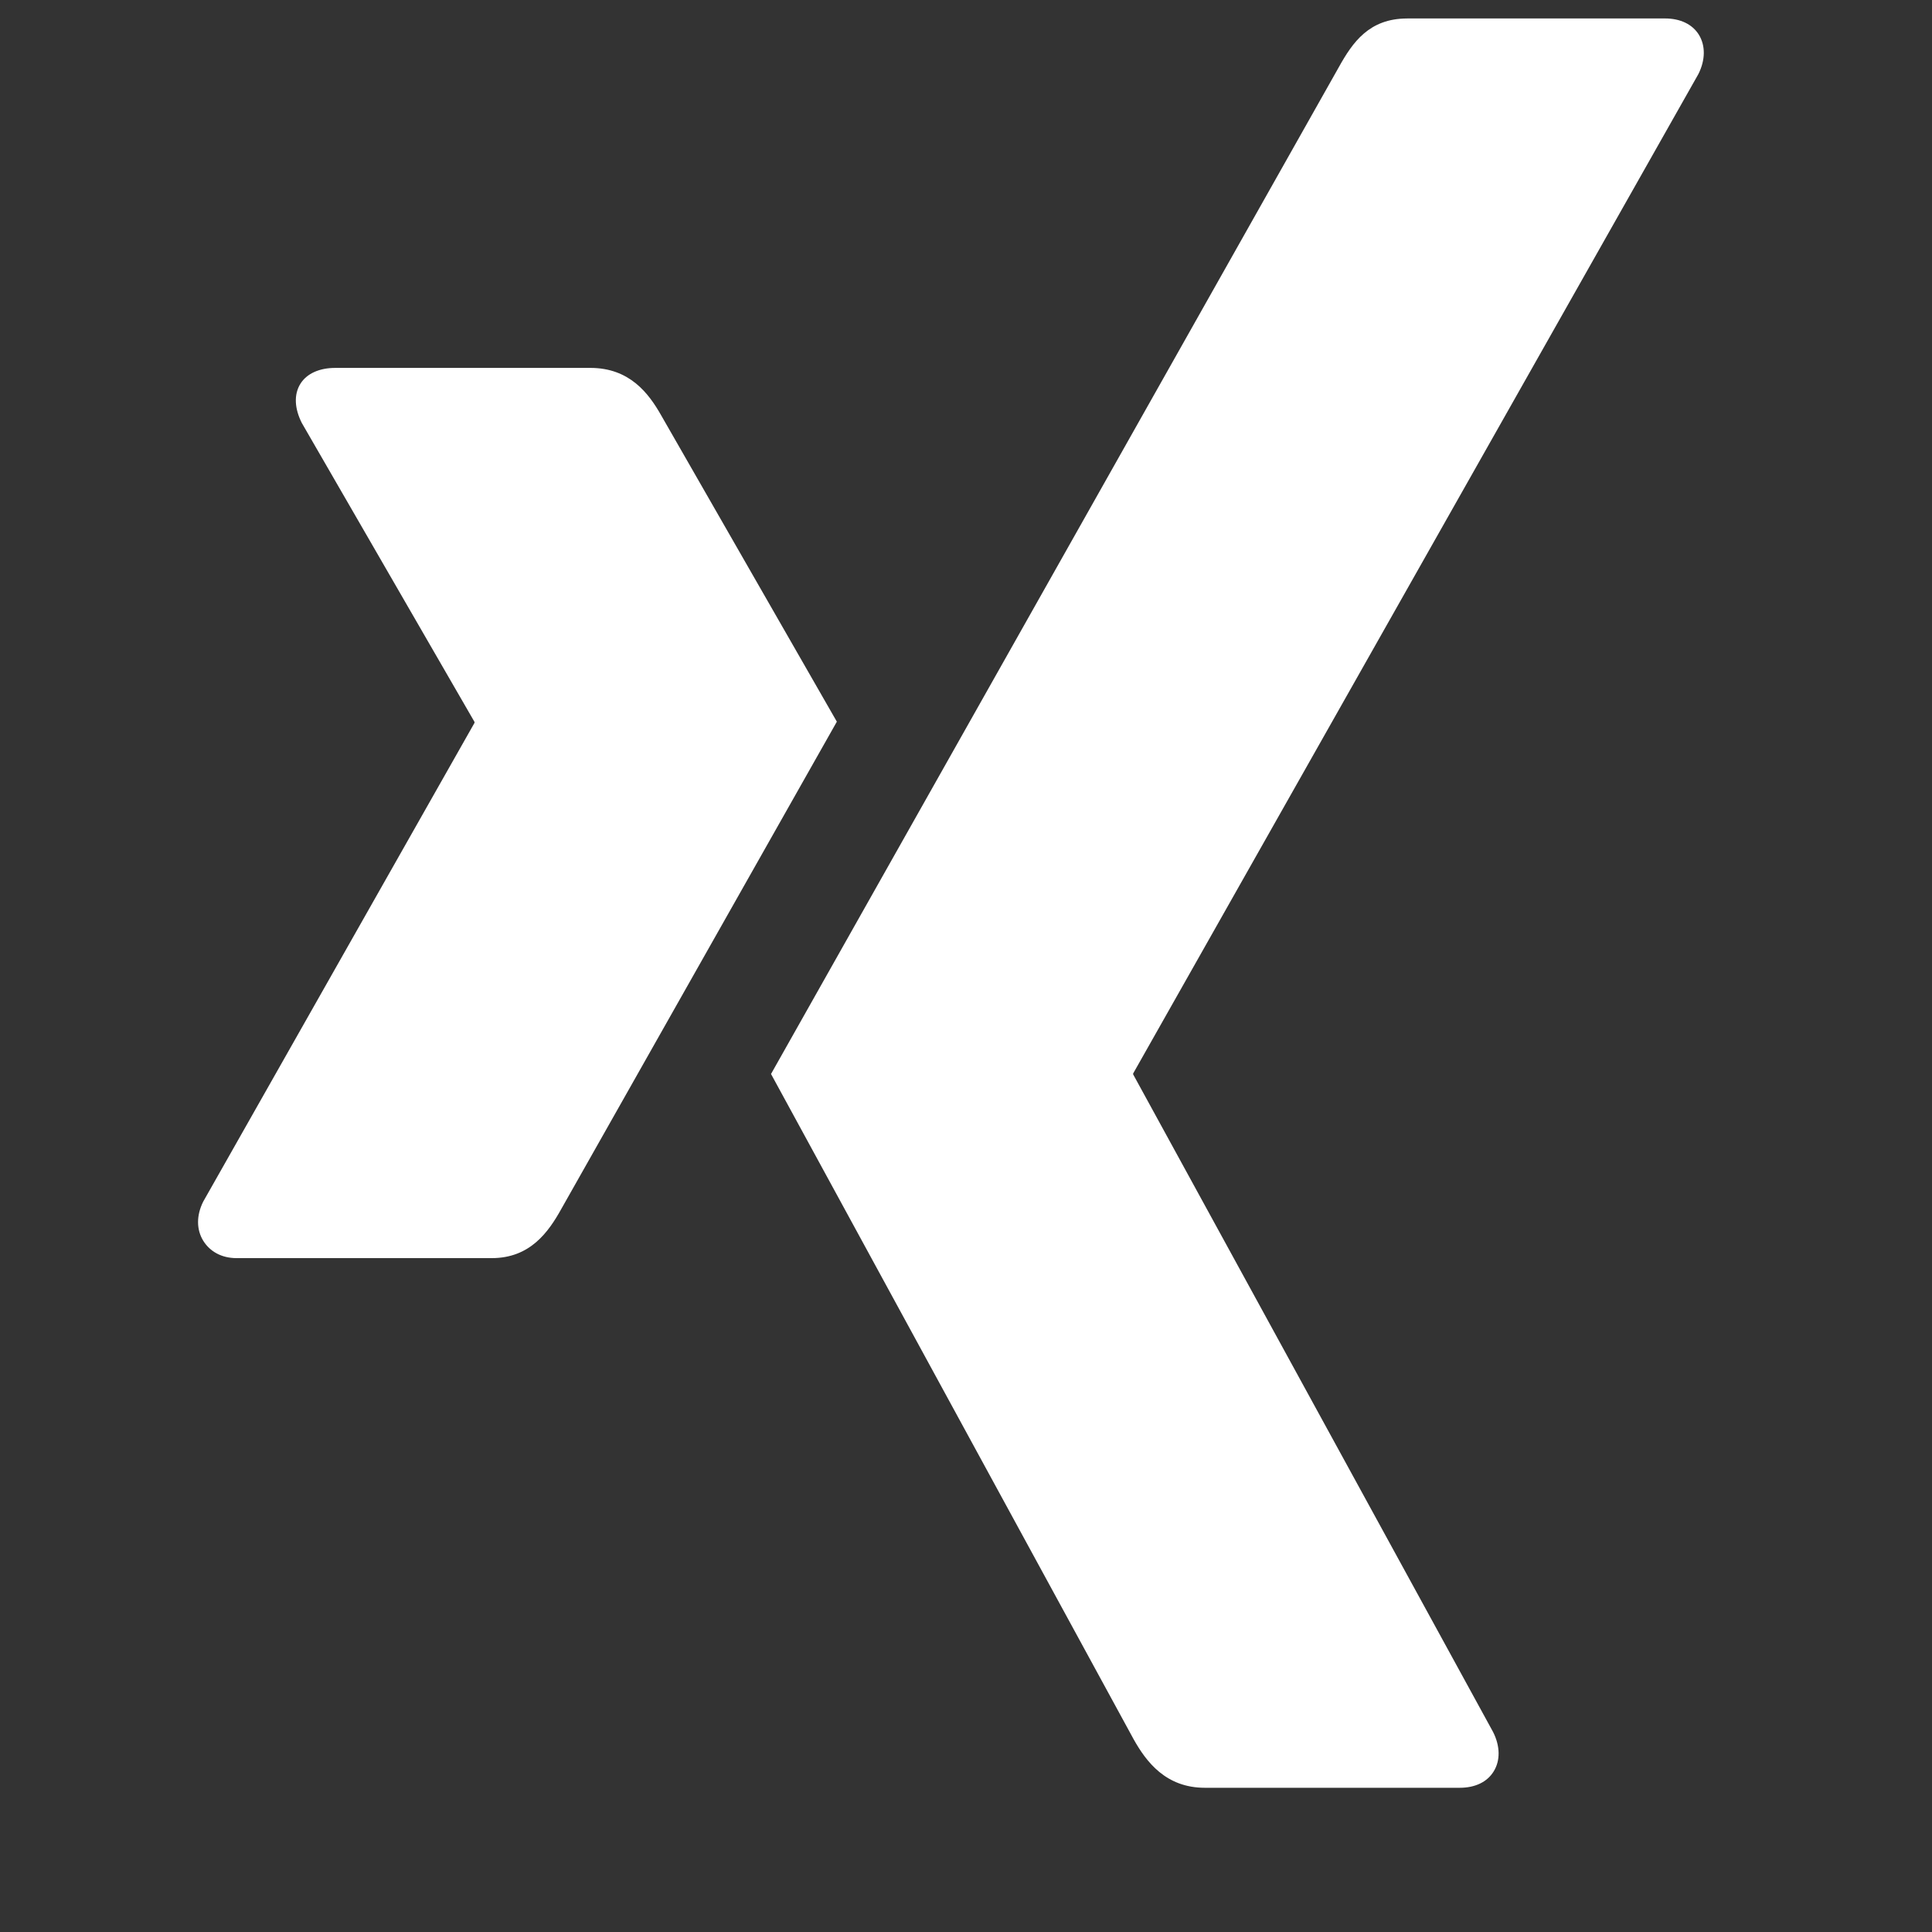 <?xml version="1.0" encoding="UTF-8" standalone="no"?>
<!DOCTYPE svg PUBLIC "-//W3C//DTD SVG 1.1//EN" "http://www.w3.org/Graphics/SVG/1.1/DTD/svg11.dtd">
<svg width="100%" height="100%" viewBox="0 0 50 50" version="1.1" xmlns="http://www.w3.org/2000/svg" xmlns:xlink="http://www.w3.org/1999/xlink" xml:space="preserve" xmlns:serif="http://www.serif.com/" style="fill-rule:evenodd;clip-rule:evenodd;stroke-linejoin:round;stroke-miterlimit:2;">
    <rect x="0" y="0" width="50" height="50" fill="#333333" stroke="none"/>
    <g id="home" transform="matrix(0.964,0,0,0.964,0.912,1.57)">
        <g transform="matrix(0.019,0,0,0.019,4.367,-1.133)">
            <path d="M193.931,493.763C172.231,493.763 153.969,501.388 144.756,516.3C135.256,531.688 136.694,551.525 146.831,571.6L390.619,993.612C391.031,994.412 391.031,994.925 390.619,995.662L7.519,1671.71C-2.469,1691.61 -1.981,1711.6 7.519,1727.03C16.719,1741.86 32.931,1751.6 54.656,1751.6L415.206,1751.6C469.106,1751.6 495.119,1715.23 513.544,1681.98C513.544,1681.98 888.206,1019.35 902.794,993.625C901.319,991.25 654.919,561.375 654.919,561.375C636.931,529.413 609.844,493.75 554.544,493.75L193.931,493.75L193.931,493.763Z" style="fill:white;fill-rule:nonzero;"/>
        </g>
        <g transform="matrix(0.019,0,0,0.019,4.367,-1.133)">
            <path d="M1708.68,0.025C1654.82,0.025 1631.48,33.95 1612.14,68.7C1612.14,68.7 835.394,1446.2 809.794,1491.42C811.106,1493.88 1322.09,2431.31 1322.09,2431.31C1339.99,2463.29 1367.61,2499.99 1422.84,2499.99L1782.97,2499.99C1804.69,2499.99 1821.67,2491.81 1830.82,2476.95C1840.44,2461.58 1840.17,2441.24 1830.08,2421.22L1321.78,1492.54C1321.29,1491.83 1321.29,1490.88 1321.78,1490.17L2120.07,78.675C2130.11,58.75 2130.32,38.425 2120.83,23.025C2111.63,8.175 2094.61,-0.013 2072.88,-0.013L1708.64,-0.013L1708.64,0.012L1708.68,0.012L1708.68,0.025Z" style="fill:white;fill-rule:nonzero;"/>
        </g>
    </g>
</svg>
